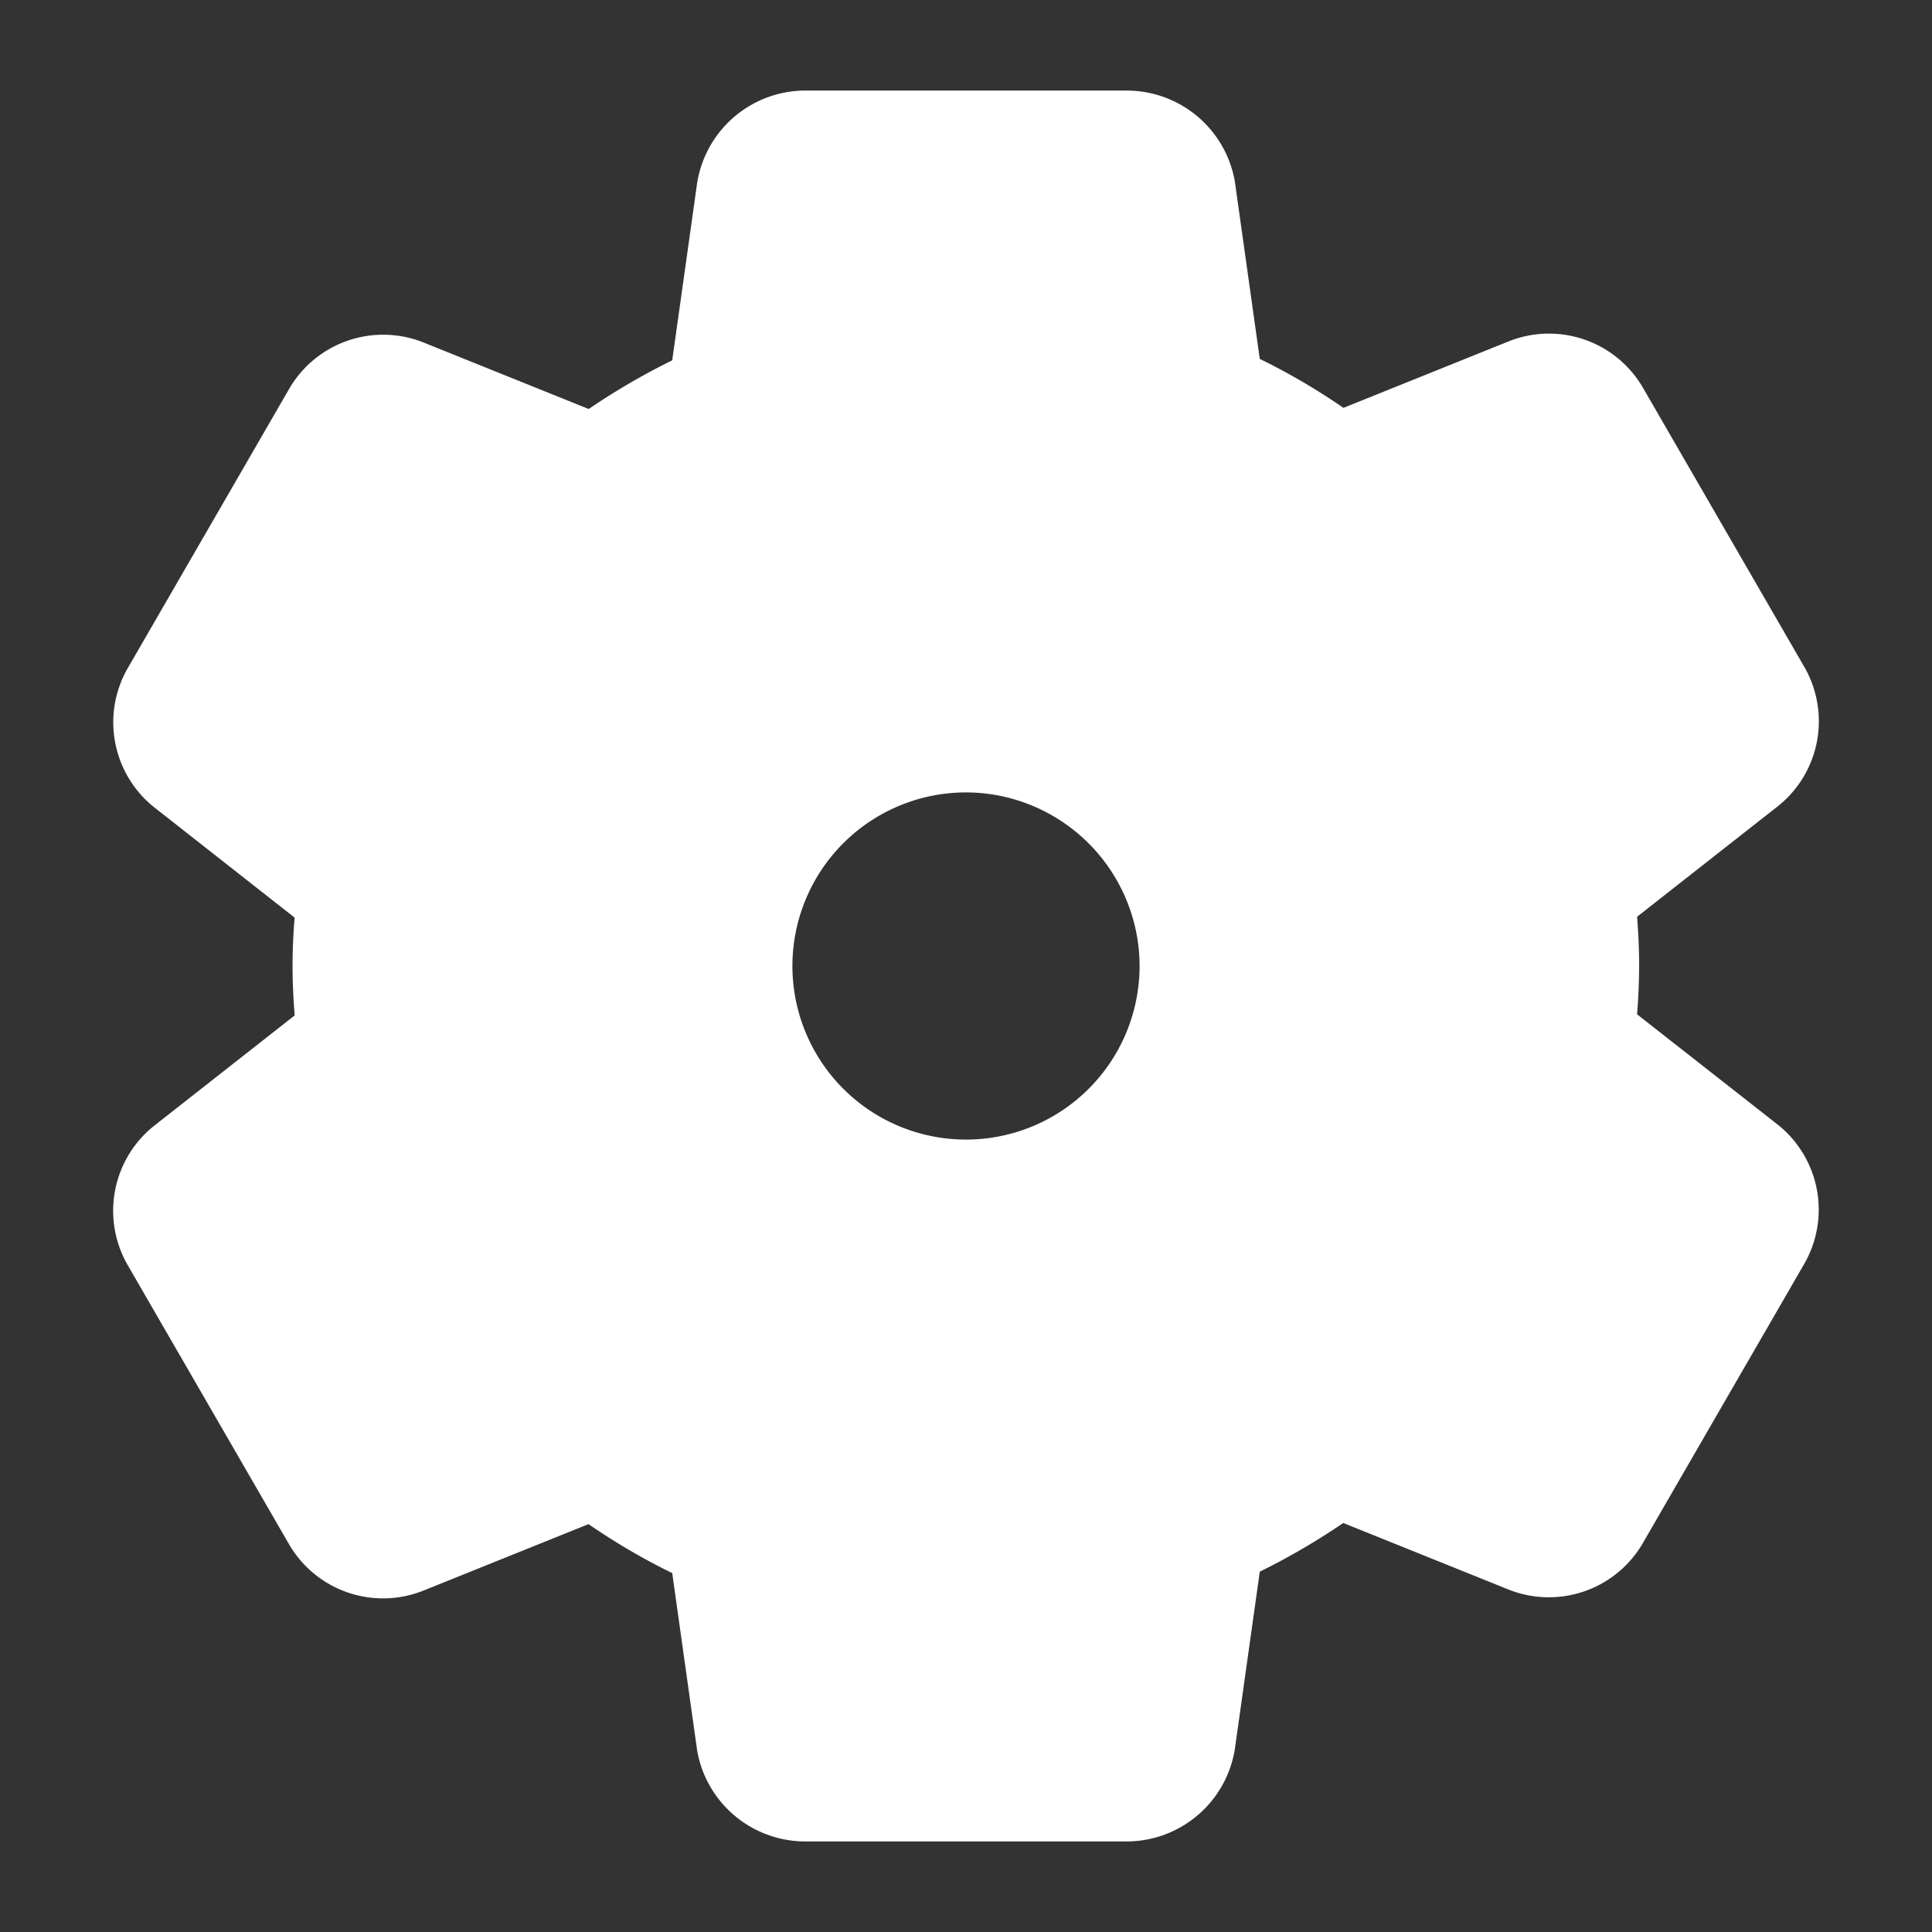 <svg xmlns="http://www.w3.org/2000/svg" class="ionicon" viewBox="0 0 512 512"><rect x="0" y="0" width="512" height="512" fill="#333333" stroke="none"/><path d="M262.29 192.31a64 64 0 1057.4 57.4 64.13 64.13 0 00-57.4-57.4zM416.39 256a154.34 154.34 0 01-1.53 20.79l45.21 35.46a10.81 10.81 0 012.45 13.75l-42.77 74a10.81 10.81 0 01-13.14 4.59l-44.9-18.08a16.11 16.11 0 00-15.17 1.75A164.48 164.48 0 01325 400.8a15.94 15.94 0 00-8.82 12.14l-6.73 47.89a11.08 11.08 0 01-10.68 9.17h-85.54a11.11 11.11 0 01-10.69-8.87l-6.72-47.82a16.07 16.07 0 00-9-12.22 155.3 155.3 0 01-21.46-12.57 16 16 0 00-15.11-1.71l-44.89 18.07a10.81 10.81 0 01-13.14-4.58l-42.77-74a10.8 10.8 0 012.45-13.75l38.21-30a16.05 16.05 0 006-14.08c-.36-4.17-.58-8.33-.58-12.5s.21-8.27.58-12.35a16 16 0 00-6.07-13.94l-38.19-30A10.81 10.81 0 0149.48 186l42.77-74a10.81 10.81 0 0113.14-4.59l44.9 18.08a16.11 16.11 0 0015.17-1.75A164.48 164.48 0 01187 111.2a15.94 15.94 0 008.82-12.14l6.73-47.89A11.08 11.08 0 01213.23 42h85.54a11.11 11.11 0 0110.69 8.87l6.72 47.82a16.07 16.07 0 009 12.22 155.3 155.3 0 0121.46 12.57 16 16 0 0015.11 1.71l44.89-18.07a10.81 10.81 0 0113.14 4.58l42.77 74a10.8 10.8 0 01-2.45 13.75l-38.21 30a16.05 16.05 0 00-6.05 14.08c.33 4.14.55 8.3.55 12.47z" fill="white" stroke="white" stroke-linecap="round" stroke-linejoin="round" stroke-width="36"/></svg>